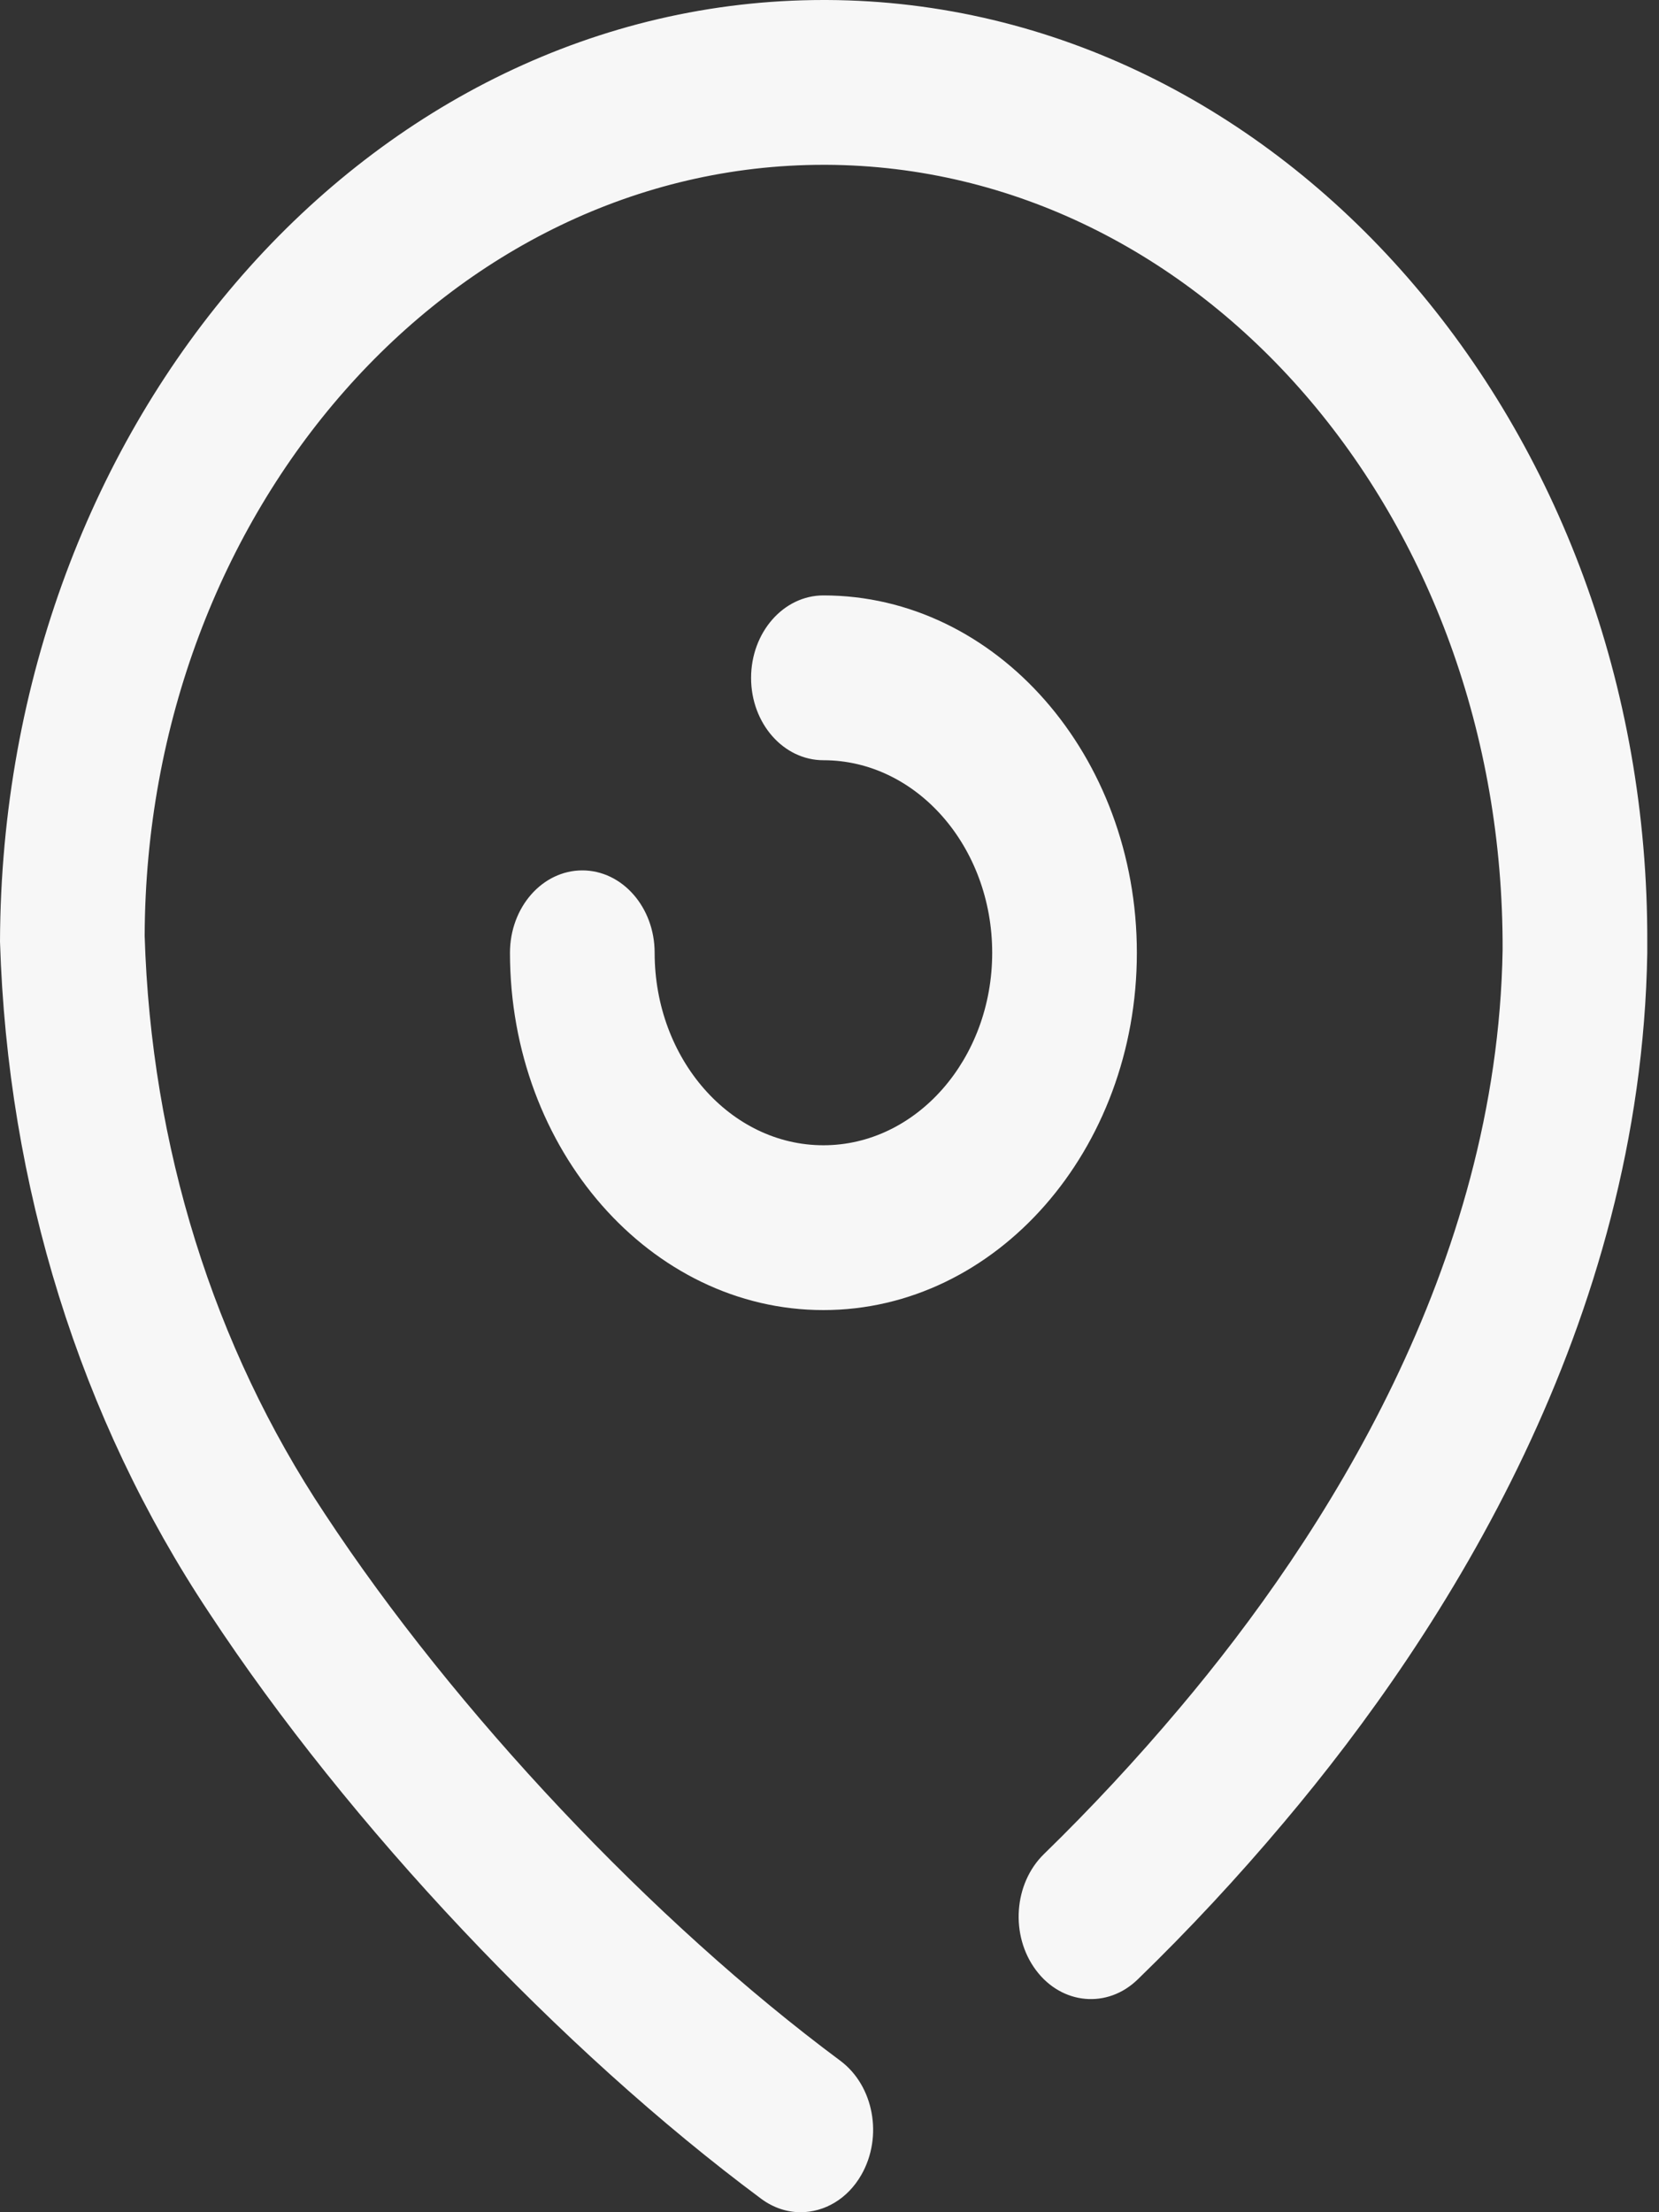 <svg width="15" height="20" viewBox="0 0 15 20" fill="none" xmlns="http://www.w3.org/2000/svg">
<rect x="0" y="0" width="15" height="20" fill="#333333" stroke="none"/>
<path fill-rule="evenodd" clip-rule="evenodd" d="M7.447 0H7.476C11.582 0.018 14.91 3.842 14.894 8.522V8.615C14.839 11.96 13.077 14.736 11.609 16.475C11.191 16.972 10.747 17.449 10.288 17.894C10.014 18.162 9.601 18.125 9.367 17.812C9.132 17.498 9.165 17.028 9.44 16.761C9.864 16.348 10.277 15.904 10.666 15.442C11.972 13.895 13.539 11.449 13.586 8.588C13.599 4.658 10.857 1.506 7.471 1.49H7.447C4.073 1.49 1.321 4.612 1.308 8.461C1.366 10.362 1.929 12.17 2.937 13.686C4.114 15.475 5.9 17.369 7.597 18.63C7.9 18.855 7.986 19.316 7.788 19.662C7.663 19.881 7.453 20 7.239 20C7.117 20 6.994 19.961 6.883 19.879C5.066 18.529 3.153 16.5 1.893 14.584C0.722 12.824 0.068 10.723 0 8.513C0.016 3.786 3.354 0 7.447 0ZM5.919 8.614C5.919 9.573 6.603 10.354 7.445 10.354C8.287 10.354 8.971 9.573 8.971 8.614C8.971 7.655 8.287 6.873 7.445 6.873C7.084 6.873 6.791 6.54 6.791 6.129C6.791 5.717 7.084 5.383 7.445 5.383C9.008 5.383 10.279 6.832 10.279 8.614C10.279 10.395 9.008 11.844 7.445 11.844C5.883 11.844 4.611 10.395 4.611 8.614C4.611 8.202 4.904 7.869 5.265 7.869C5.626 7.869 5.919 8.202 5.919 8.614Z" fill="#F7F7F7"/>
</svg>
